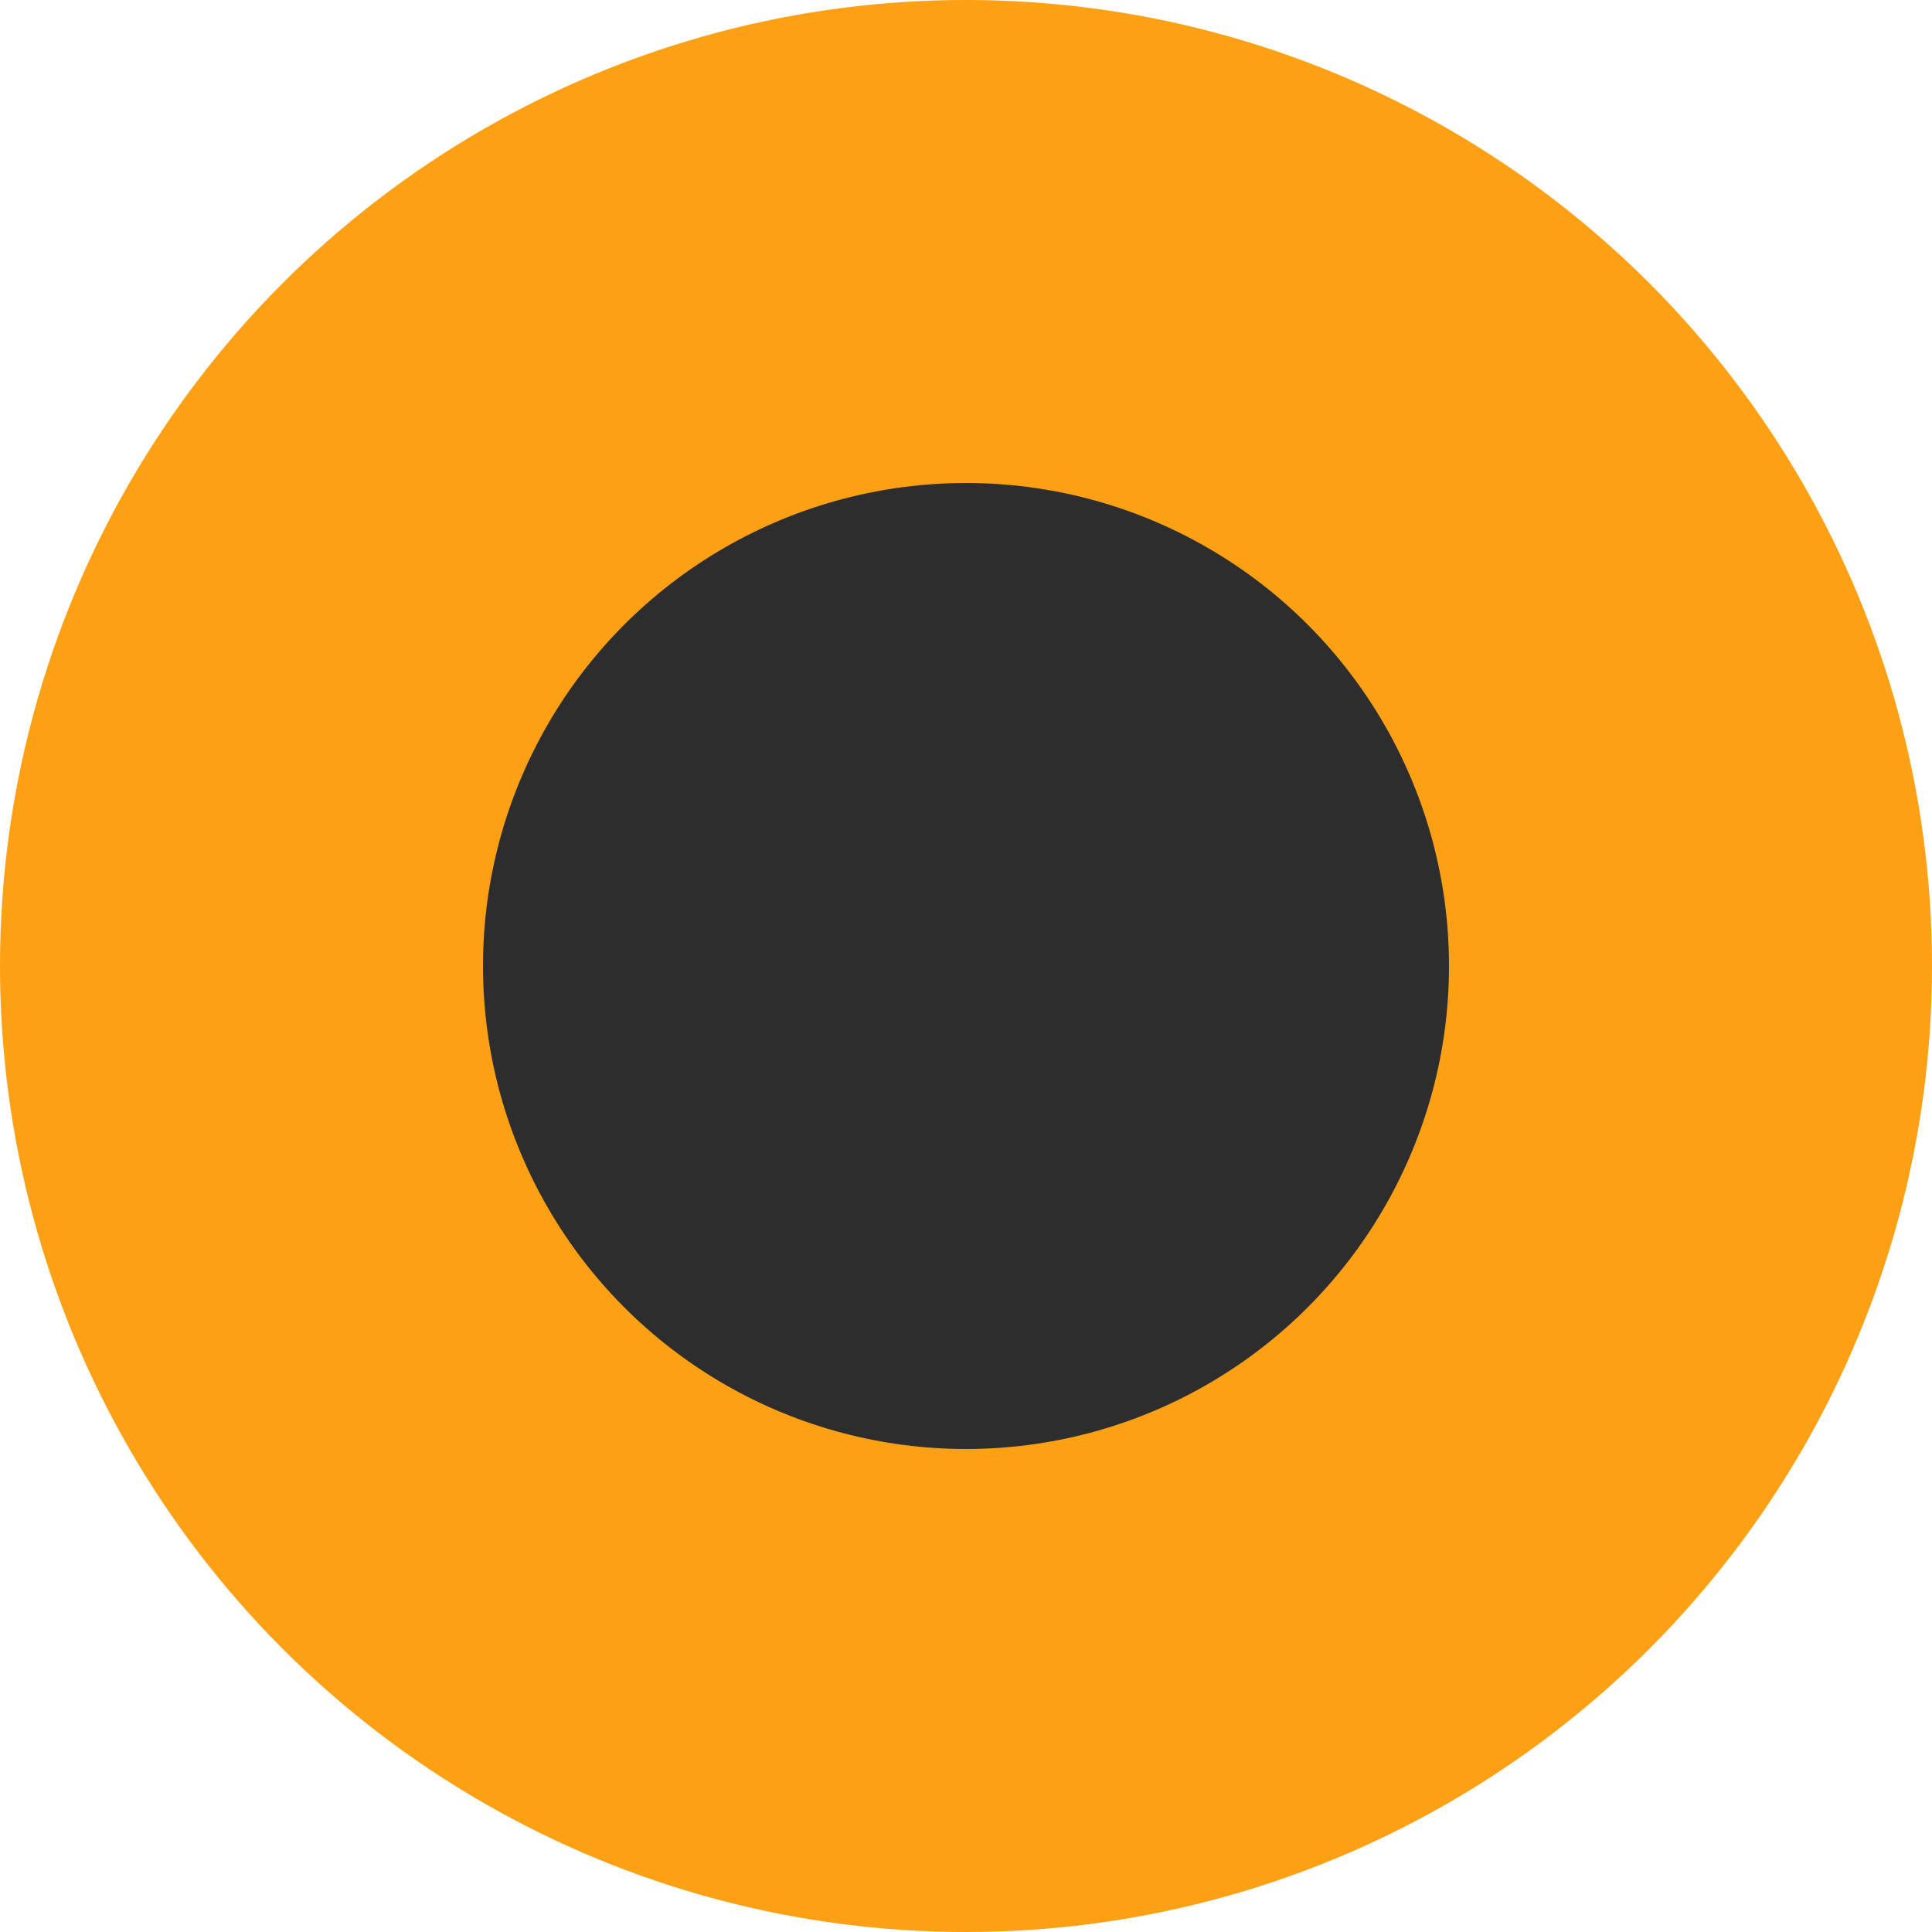 <svg width="16" height="16" viewBox="0 0 16 16" fill="none" xmlns="http://www.w3.org/2000/svg">
<g id="Group">
<circle id="bg" cx="8" cy="8" r="8" fill="#FEA013"/>
<circle id="indicator" cx="8" cy="8" r="4" fill="#2D2D2D"/>
</g>
</svg>
